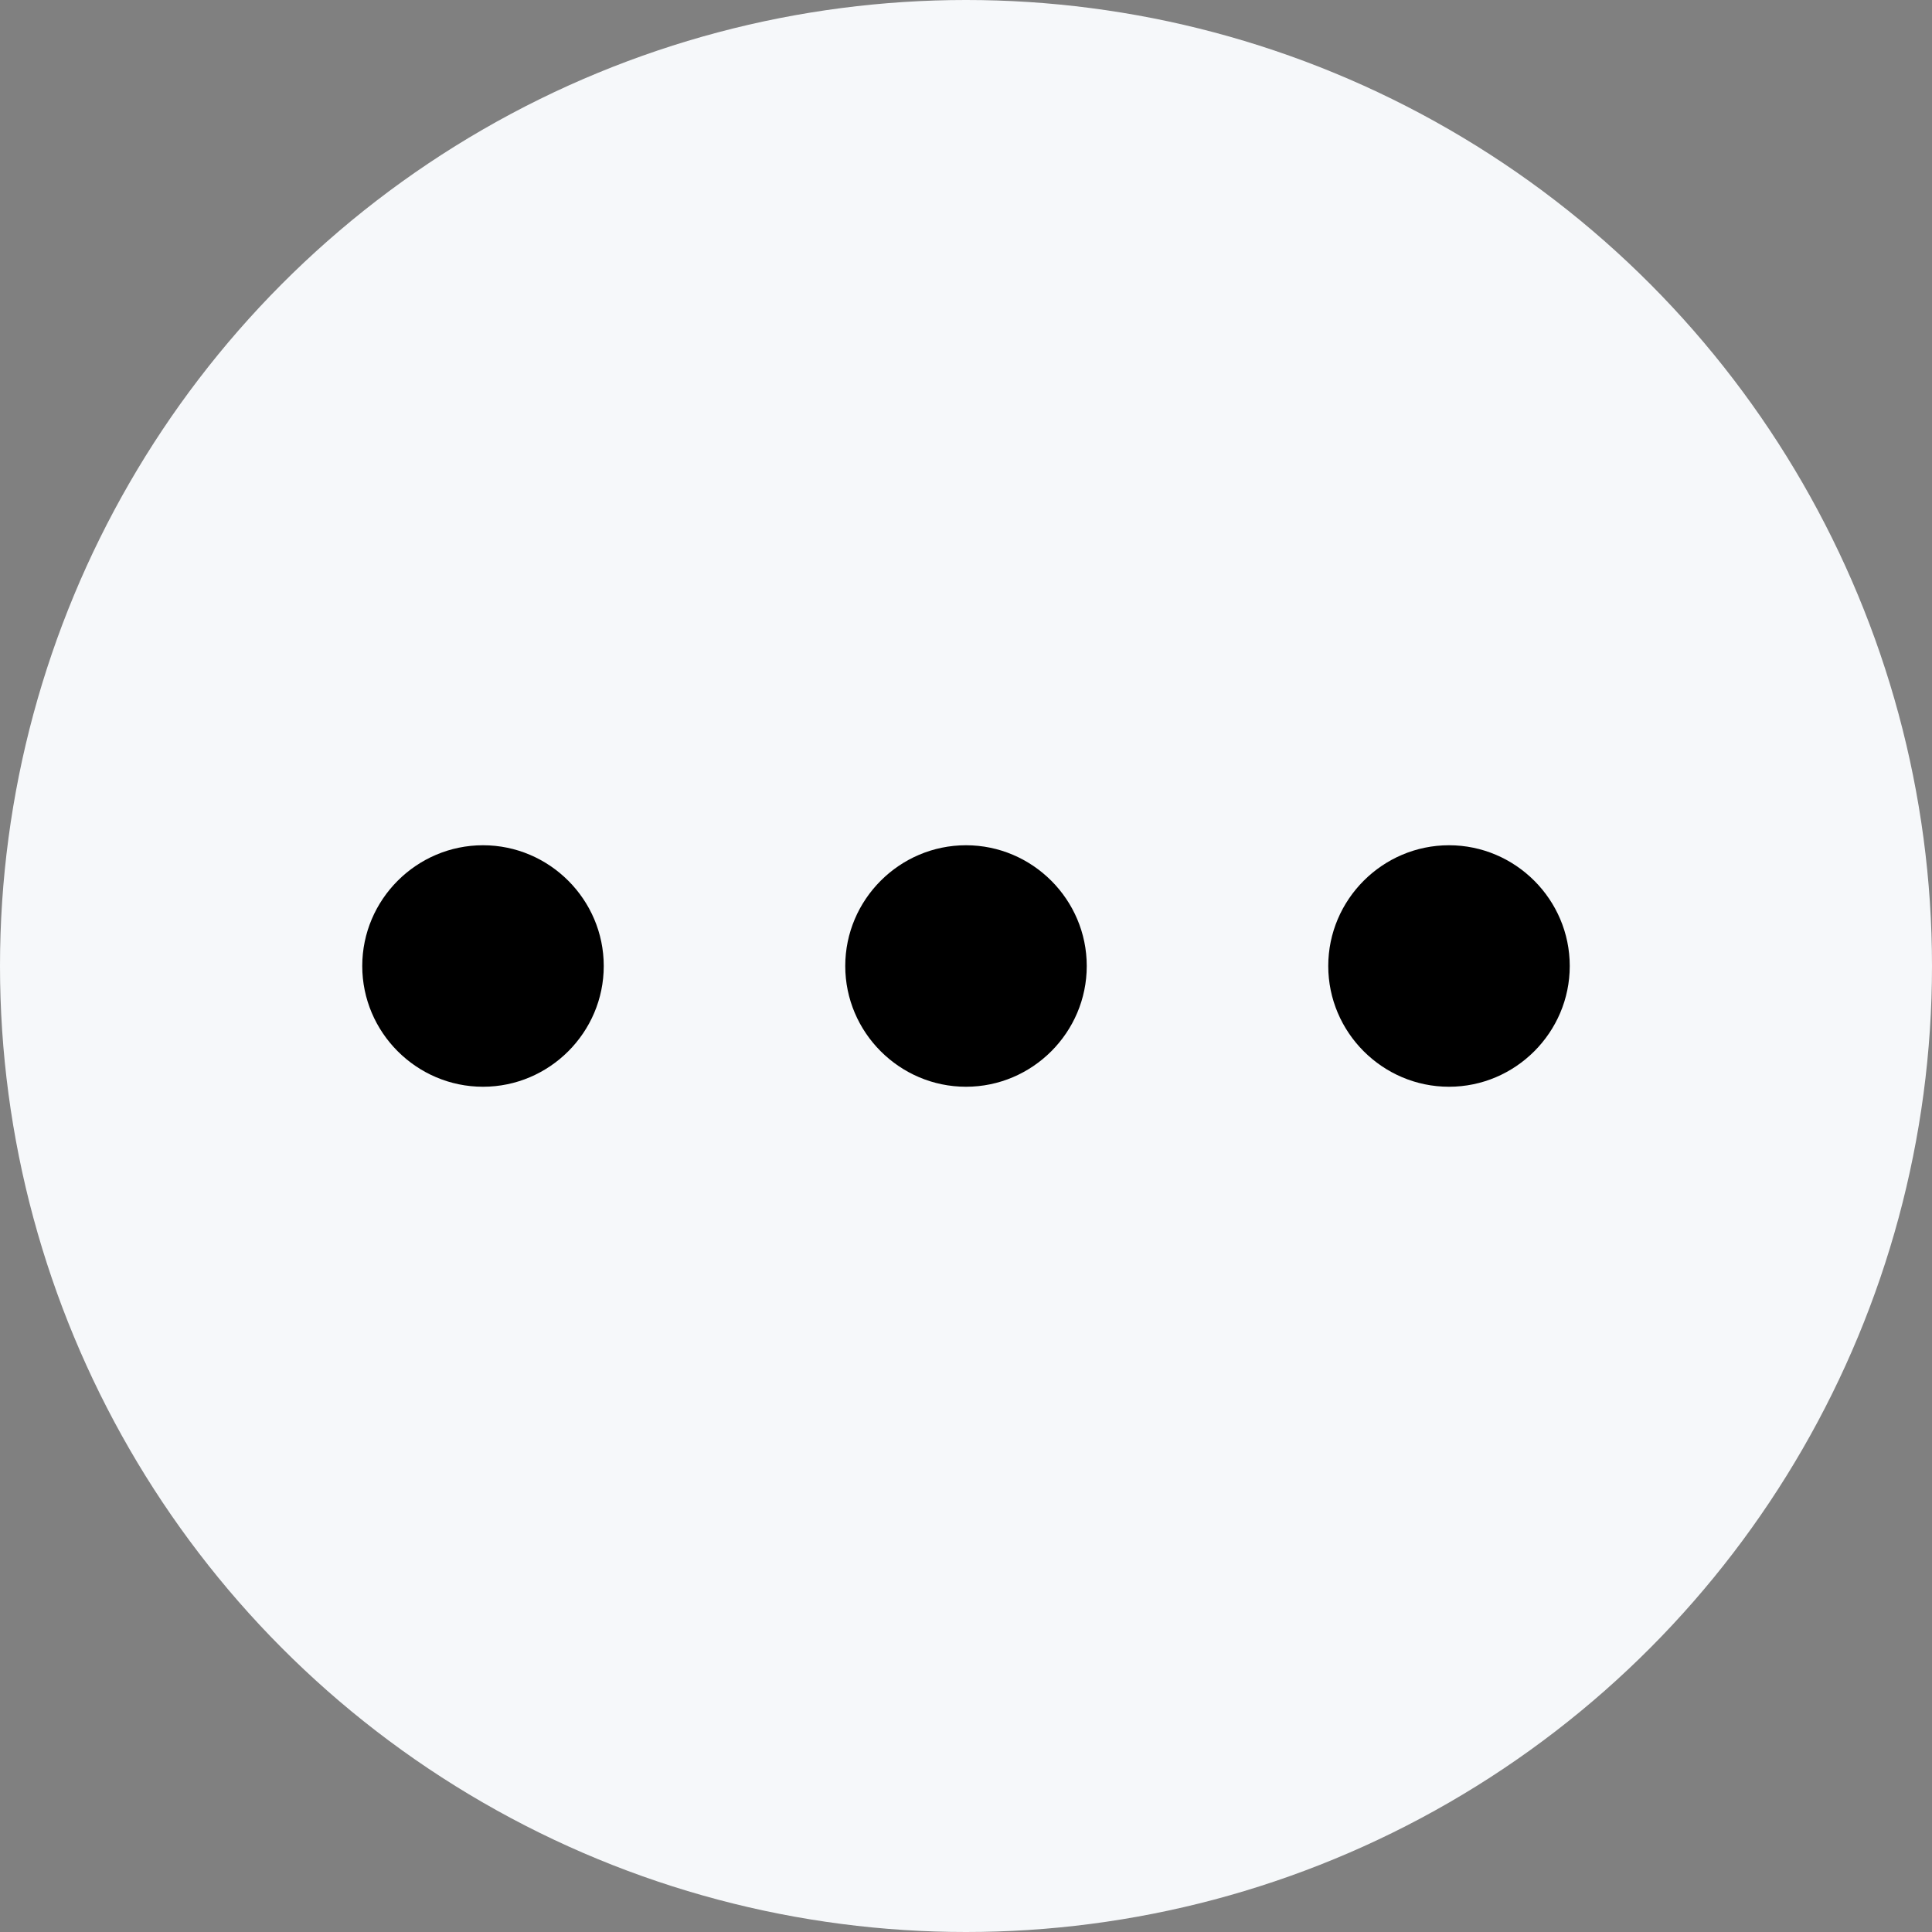 <?xml version="1.0" encoding="UTF-8"?>
<svg width="32px" height="32px" viewBox="0 0 32 32" version="1.1" xmlns="http://www.w3.org/2000/svg" xmlns:xlink="http://www.w3.org/1999/xlink">
    <rect x="0" y="0" width="32" height="32" fill="#808080" stroke="none"/>
    <!-- Generator: Sketch 59 (86127) - https://sketch.com -->
    <title>C5CEDB2E-6C4D-4AB8-B332-58919CAC7325</title>
    <desc>Created with Sketch.</desc>
    <g id="Keywords-Search-V2.0" stroke="none" stroke-width="1" fill="none" fill-rule="evenodd">
        <g id="数据看板-" transform="translate(-664, -278)">
            <g id="Group-2" transform="translate(664, 278)">
                <circle id="Oval" fill="#F6F8FA" cx="16" cy="16" r="16"></circle>
                <g id="操作" transform="translate(4, 4)">
                    <path d="M20,14 C18.9,14 18,13.1 18,12 C18,10.9 18.9,10 20,10 C21.1,10 22,10.9 22,12 C22,13.1 21.1,14 20,14 Z" id="Path" fill="#000000" fill-rule="nonzero"></path>
                    <path d="M12,14 C10.9,14 10,13.1 10,12 C10,10.9 10.9,10 12,10 C13.1,10 14,10.9 14,12 C14,13.1 13.1,14 12,14 Z" id="Path" fill="#000000" fill-rule="nonzero"></path>
                    <path d="M4,14 C2.9,14 2,13.1 2,12 C2,10.9 2.9,10 4,10 C5.1,10 6,10.9 6,12 C6,13.1 5.1,14 4,14 Z" id="Path" fill="#000000" fill-rule="nonzero"></path>
                    <rect id="Rectangle" x="0" y="0" width="24" height="24"></rect>
                </g>
            </g>
        </g>
    </g>
</svg>